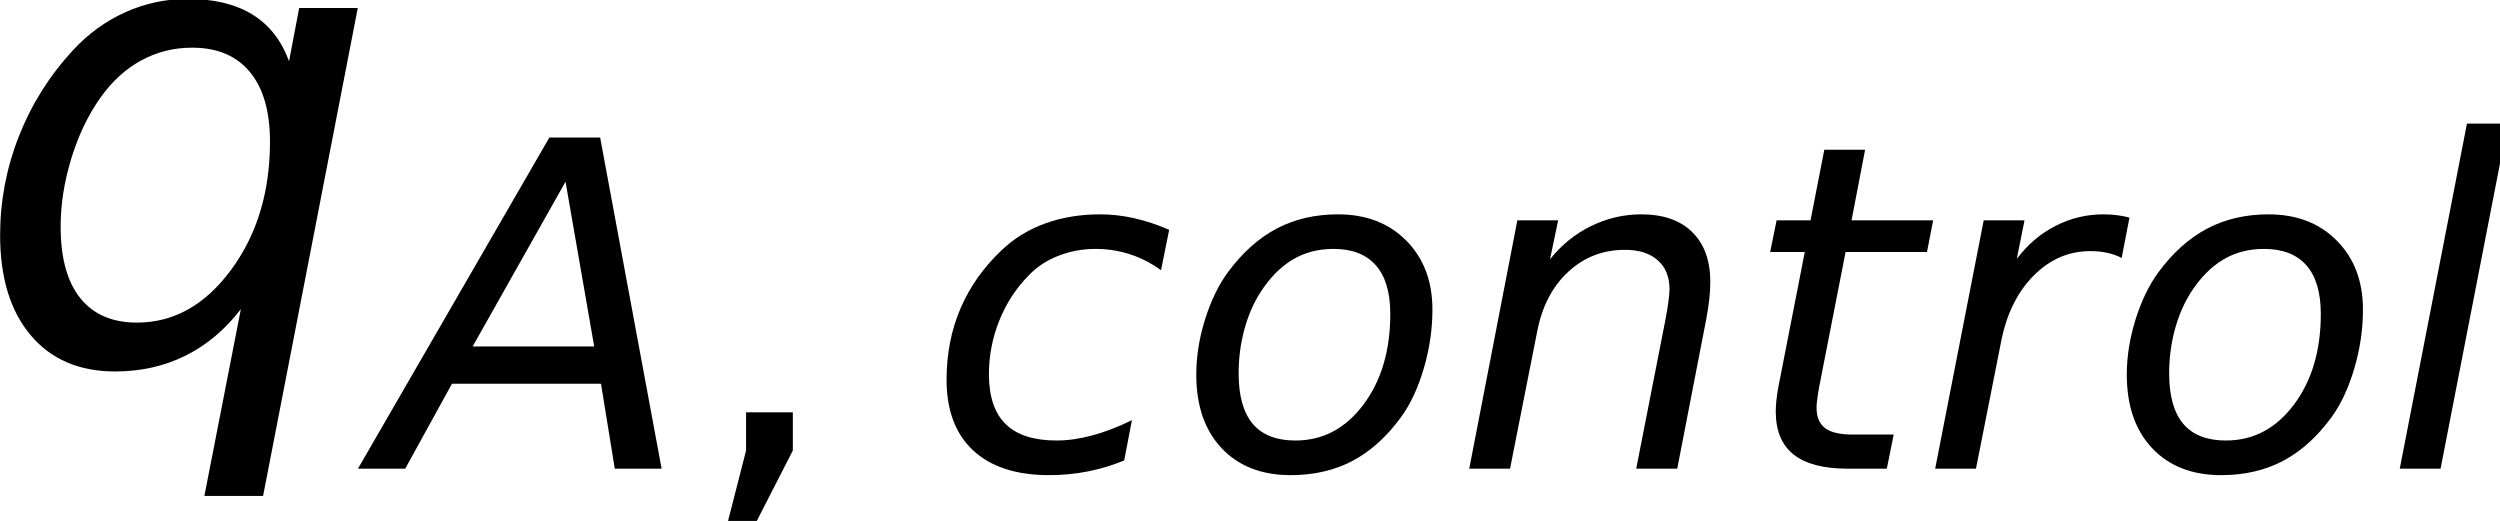 <?xml version="1.0" encoding="UTF-8" standalone="no"?>
<!-- Created with Inkscape (http://www.inkscape.org/) -->

<svg
   xmlns:dc="http://purl.org/dc/elements/1.1/"
   xmlns:cc="http://creativecommons.org/ns#"
   xmlns:rdf="http://www.w3.org/1999/02/22-rdf-syntax-ns#"
   xmlns:svg="http://www.w3.org/2000/svg"
   xmlns="http://www.w3.org/2000/svg"
   xmlns:xlink="http://www.w3.org/1999/xlink"
   xmlns:sodipodi="http://sodipodi.sourceforge.net/DTD/sodipodi-0.dtd"
   xmlns:inkscape="http://www.inkscape.org/namespaces/inkscape"
   width="22.156mm"
   height="4.617mm"
   viewBox="0 0 78.507 16.36"
   id="svg2"
   version="1.1"
   inkscape:version="0.91 r13725"
   sodipodi:docname="control_qubit_Alice.svg">
  <defs
     id="defs4"
     style="stroke-linecap:butt;stroke-linejoin:round">
    <style
       id="style4346"
       type="text/css">
*{stroke-linecap:butt;stroke-linejoin:round;}
  </style>
  </defs>
  <sodipodi:namedview
     id="base"
     pagecolor="#ffffff"
     bordercolor="#666666"
     borderopacity="1.0"
     inkscape:pageopacity="0.0"
     inkscape:pageshadow="2"
     inkscape:zoom="0.24748737"
     inkscape:cx="-648.75599"
     inkscape:cy="-41.109105"
     inkscape:document-units="px"
     inkscape:current-layer="layer1"
     showgrid="false"
     fit-margin-top="0"
     fit-margin-left="0"
     fit-margin-right="0"
     fit-margin-bottom="0"
     inkscape:window-width="1246"
     inkscape:window-height="755"
     inkscape:window-x="34"
     inkscape:window-y="1"
     inkscape:window-maximized="1" />
  <g
     inkscape:label="Ebene 1"
     inkscape:groupmode="layer"
     id="layer1"
     transform="translate(-39.737,-515.564)">
    <g
       id="text_3"
       style="stroke-linecap:butt;stroke-linejoin:round"
       transform="matrix(1.25,0,0,1.25,-67.221,467.737)">
      <g
         id="g4392"
         clip-path="url(#p6e4f3c7f73)"
         style="stroke-linecap:butt;stroke-linejoin:round">
        <!-- $q_{A, control}$ -->
        <defs
           id="defs4394">
          <path
             id="DejaVuSans-Oblique-113"
             d="m 41.703,8.203 q -3.609,-4.734 -8.531,-7.188 -4.906,-2.438 -10.859,-2.438 -8.297,0 -13.016,5.594 -4.703,5.594 -4.703,15.406 0,7.906 2.906,15.281 2.906,7.375 8.328,13.234 3.516,3.812 8.078,5.859 Q 28.469,56 33.5,56 q 6.047,0 9.953,-2.391 3.906,-2.391 5.672,-7.219 l 1.562,8.203 9.031,0 -14.594,-75.203 -9.047,0 z M 13.922,20.906 q 0,-7.234 3.016,-11.016 3.031,-3.781 8.75,-3.781 8.5,0 14.5,8.125 6,8.125 6,19.75 0,7.031 -3.109,10.766 -3.094,3.734 -8.891,3.734 -4.25,0 -7.875,-1.984 -3.609,-1.969 -6.297,-5.781 -2.828,-4 -4.469,-9.375 -1.625,-5.359 -1.625,-10.438 z"
             inkscape:connector-curvature="0"
             style="stroke-linecap:butt;stroke-linejoin:round" />
          <path
             id="DejaVuSans-Oblique-99"
             d="M 53.609,52.594 51.812,43.703 q -3.234,2.344 -6.875,3.516 -3.625,1.172 -7.531,1.172 -4.297,0 -8.188,-1.516 -3.875,-1.516 -6.516,-4.297 -4.203,-4.25 -6.5,-9.969 -2.281,-5.703 -2.281,-11.812 0,-7.375 3.688,-10.984 3.688,-3.609 11.203,-3.609 3.703,0 7.875,1.125 4.188,1.125 8.719,3.359 l -1.703,-8.875 q -3.906,-1.609 -8.031,-2.422 -4.125,-0.812 -8.469,-0.812 -10.891,0 -16.75,5.438 -5.859,5.453 -5.859,15.562 0,8.5 3.047,15.656 3.047,7.156 9.062,12.859 Q 20.797,52 26.312,54 q 5.531,2 12.062,2 3.812,0 7.562,-0.859 3.766,-0.844 7.672,-2.547 z"
             inkscape:connector-curvature="0"
             style="stroke-linecap:butt;stroke-linejoin:round" />
          <path
             id="DejaVuSans-Oblique-111"
             d="m 25.391,-1.422 q -9.625,0 -15.219,5.938 -5.578,5.938 -5.578,16.188 0,5.953 1.922,12.125 1.938,6.188 5.016,10.391 Q 16.359,49.75 22.312,52.875 28.266,56 35.797,56 q 9.328,0 15.062,-5.812 5.734,-5.797 5.734,-15.172 0,-6.5 -1.906,-12.953 Q 52.781,15.625 49.703,11.375 44.922,4.828 38.969,1.703 q -5.953,-3.125 -13.578,-3.125 z M 13.922,21 q 0,-7.422 3.094,-11.109 3.109,-3.688 9.406,-3.688 9.031,0 14.953,7.875 5.938,7.891 5.938,20 0,7.078 -3.172,10.688 -3.172,3.625 -9.328,3.625 -5.078,0 -9.031,-2.375 Q 21.828,43.656 18.703,38.812 16.406,35.203 15.156,30.562 13.922,25.922 13.922,21 Z"
             inkscape:connector-curvature="0"
             style="stroke-linecap:butt;stroke-linejoin:round" />
          <path
             id="DejaVuSans-Oblique-110"
             d="M 55.719,33.016 49.312,0 40.281,0 46.688,32.672 q 0.438,2.297 0.672,4.047 0.25,1.766 0.25,2.781 0,4.109 -2.594,6.391 Q 42.438,48.188 37.797,48.188 30.562,48.188 25.344,43.375 20.125,38.578 18.5,30.328 L 12.5,0 3.516,0 l 10.594,54.688 8.984,0 -1.797,-8.594 q 3.75,4.734 9.016,7.312 Q 35.594,56 41.406,56 q 7.234,0 11.203,-3.906 3.984,-3.906 3.984,-10.984 0,-1.75 -0.219,-3.75 -0.219,-2 -0.656,-4.344 z"
             inkscape:connector-curvature="0"
             style="stroke-linecap:butt;stroke-linejoin:round" />
          <path
             id="DejaVuSans-Oblique-116"
             d="m 42.281,54.688 -1.359,-6.984 -17.922,0 -5.812,-29.688 q -0.297,-1.656 -0.438,-2.781 -0.141,-1.125 -0.141,-1.75 0,-3.125 1.875,-4.547 1.875,-1.422 6.031,-1.422 l 9.078,0 L 32.078,0 23.484,0 q -8,0 -11.938,3.125 Q 7.625,6.25 7.625,12.594 q 0,1.125 0.141,2.469 0.141,1.344 0.438,2.953 l 5.812,29.688 -7.625,0 1.422,6.984 7.469,0 3.031,15.531 8.984,0 L 24.312,54.688 Z"
             inkscape:connector-curvature="0"
             style="stroke-linecap:butt;stroke-linejoin:round" />
          <path
             id="DejaVuSans-Oblique-114"
             d="m 44.578,46.391 q -1.359,0.734 -3.125,1.125 -1.75,0.391 -3.75,0.391 -7.188,0 -12.562,-5.453 -5.359,-5.438 -7.125,-14.578 L 12.5,0 3.516,0 l 10.688,54.688 8.984,0 -1.703,-8.5 Q 25.047,50.922 30,53.453 34.969,56 40.578,56 q 1.469,0 2.875,-0.172 1.422,-0.156 2.844,-0.547 z"
             inkscape:connector-curvature="0"
             style="stroke-linecap:butt;stroke-linejoin:round" />
          <path
             id="DejaVuSans-Oblique-108"
             d="m 18.312,75.984 8.984,0 L 12.5,0 3.516,0 Z"
             inkscape:connector-curvature="0"
             style="stroke-linecap:butt;stroke-linejoin:round" />
        </defs>
        <g
           id="g4403"
           transform="matrix(0.163,0,0,-0.163,84.82,47.362)"
           style="stroke-linecap:butt;stroke-linejoin:round">
          <use
             id="use4405"
             xlink:href="#DejaVuSans-Oblique-113"
             style="stroke-linecap:butt;stroke-linejoin:round"
             x="0"
             y="0"
             width="100%"
             height="100%" />
          <path
             style="stroke-linecap:butt;stroke-linejoin:round"
             inkscape:connector-curvature="0"
             d="m 89.245,34.628 7.831,0 9.472,-51.034 -7.219,0 -2.122,13.092 -22.969,0 -7.208,-13.092 -7.284,0 z M 91.739,27.825 77.422,2.428 l 18.736,0 z"
             id="use4407" />
          <path
             style="stroke-linecap:butt;stroke-linejoin:round"
             inkscape:connector-curvature="0"
             d="m 119.565,-7.722 7.208,0 0,-5.884 -5.6,-10.938 -4.408,0 2.8,10.938 z"
             id="use4409" />
          <use
             id="use4411"
             xlink:href="#DejaVuSans-Oblique-99"
             transform="matrix(0.7,0,0,0.7,147.251,-16.406)"
             style="stroke-linecap:butt;stroke-linejoin:round"
             x="0"
             y="0"
             width="100%"
             height="100%" />
          <use
             id="use4413"
             xlink:href="#DejaVuSans-Oblique-111"
             transform="matrix(0.7,0,0,0.7,185.737,-16.406)"
             style="stroke-linecap:butt;stroke-linejoin:round"
             x="0"
             y="0"
             width="100%"
             height="100%" />
          <use
             id="use4415"
             xlink:href="#DejaVuSans-Oblique-110"
             transform="matrix(0.7,0,0,0.7,228.564,-16.406)"
             style="stroke-linecap:butt;stroke-linejoin:round"
             x="0"
             y="0"
             width="100%"
             height="100%" />
          <use
             id="use4417"
             xlink:href="#DejaVuSans-Oblique-116"
             transform="matrix(0.7,0,0,0.7,272.93,-16.406)"
             style="stroke-linecap:butt;stroke-linejoin:round"
             x="0"
             y="0"
             width="100%"
             height="100%" />
          <use
             id="use4419"
             xlink:href="#DejaVuSans-Oblique-114"
             transform="matrix(0.7,0,0,0.7,300.376,-16.406)"
             style="stroke-linecap:butt;stroke-linejoin:round"
             x="0"
             y="0"
             width="100%"
             height="100%" />
          <use
             id="use4421"
             xlink:href="#DejaVuSans-Oblique-111"
             transform="matrix(0.7,0,0,0.7,329.155,-16.406)"
             style="stroke-linecap:butt;stroke-linejoin:round"
             x="0"
             y="0"
             width="100%"
             height="100%" />
          <use
             id="use4423"
             xlink:href="#DejaVuSans-Oblique-108"
             transform="matrix(0.7,0,0,0.7,371.982,-16.406)"
             style="stroke-linecap:butt;stroke-linejoin:round"
             x="0"
             y="0"
             width="100%"
             height="100%" />
        </g>
      </g>
    </g>
  </g>
</svg>

